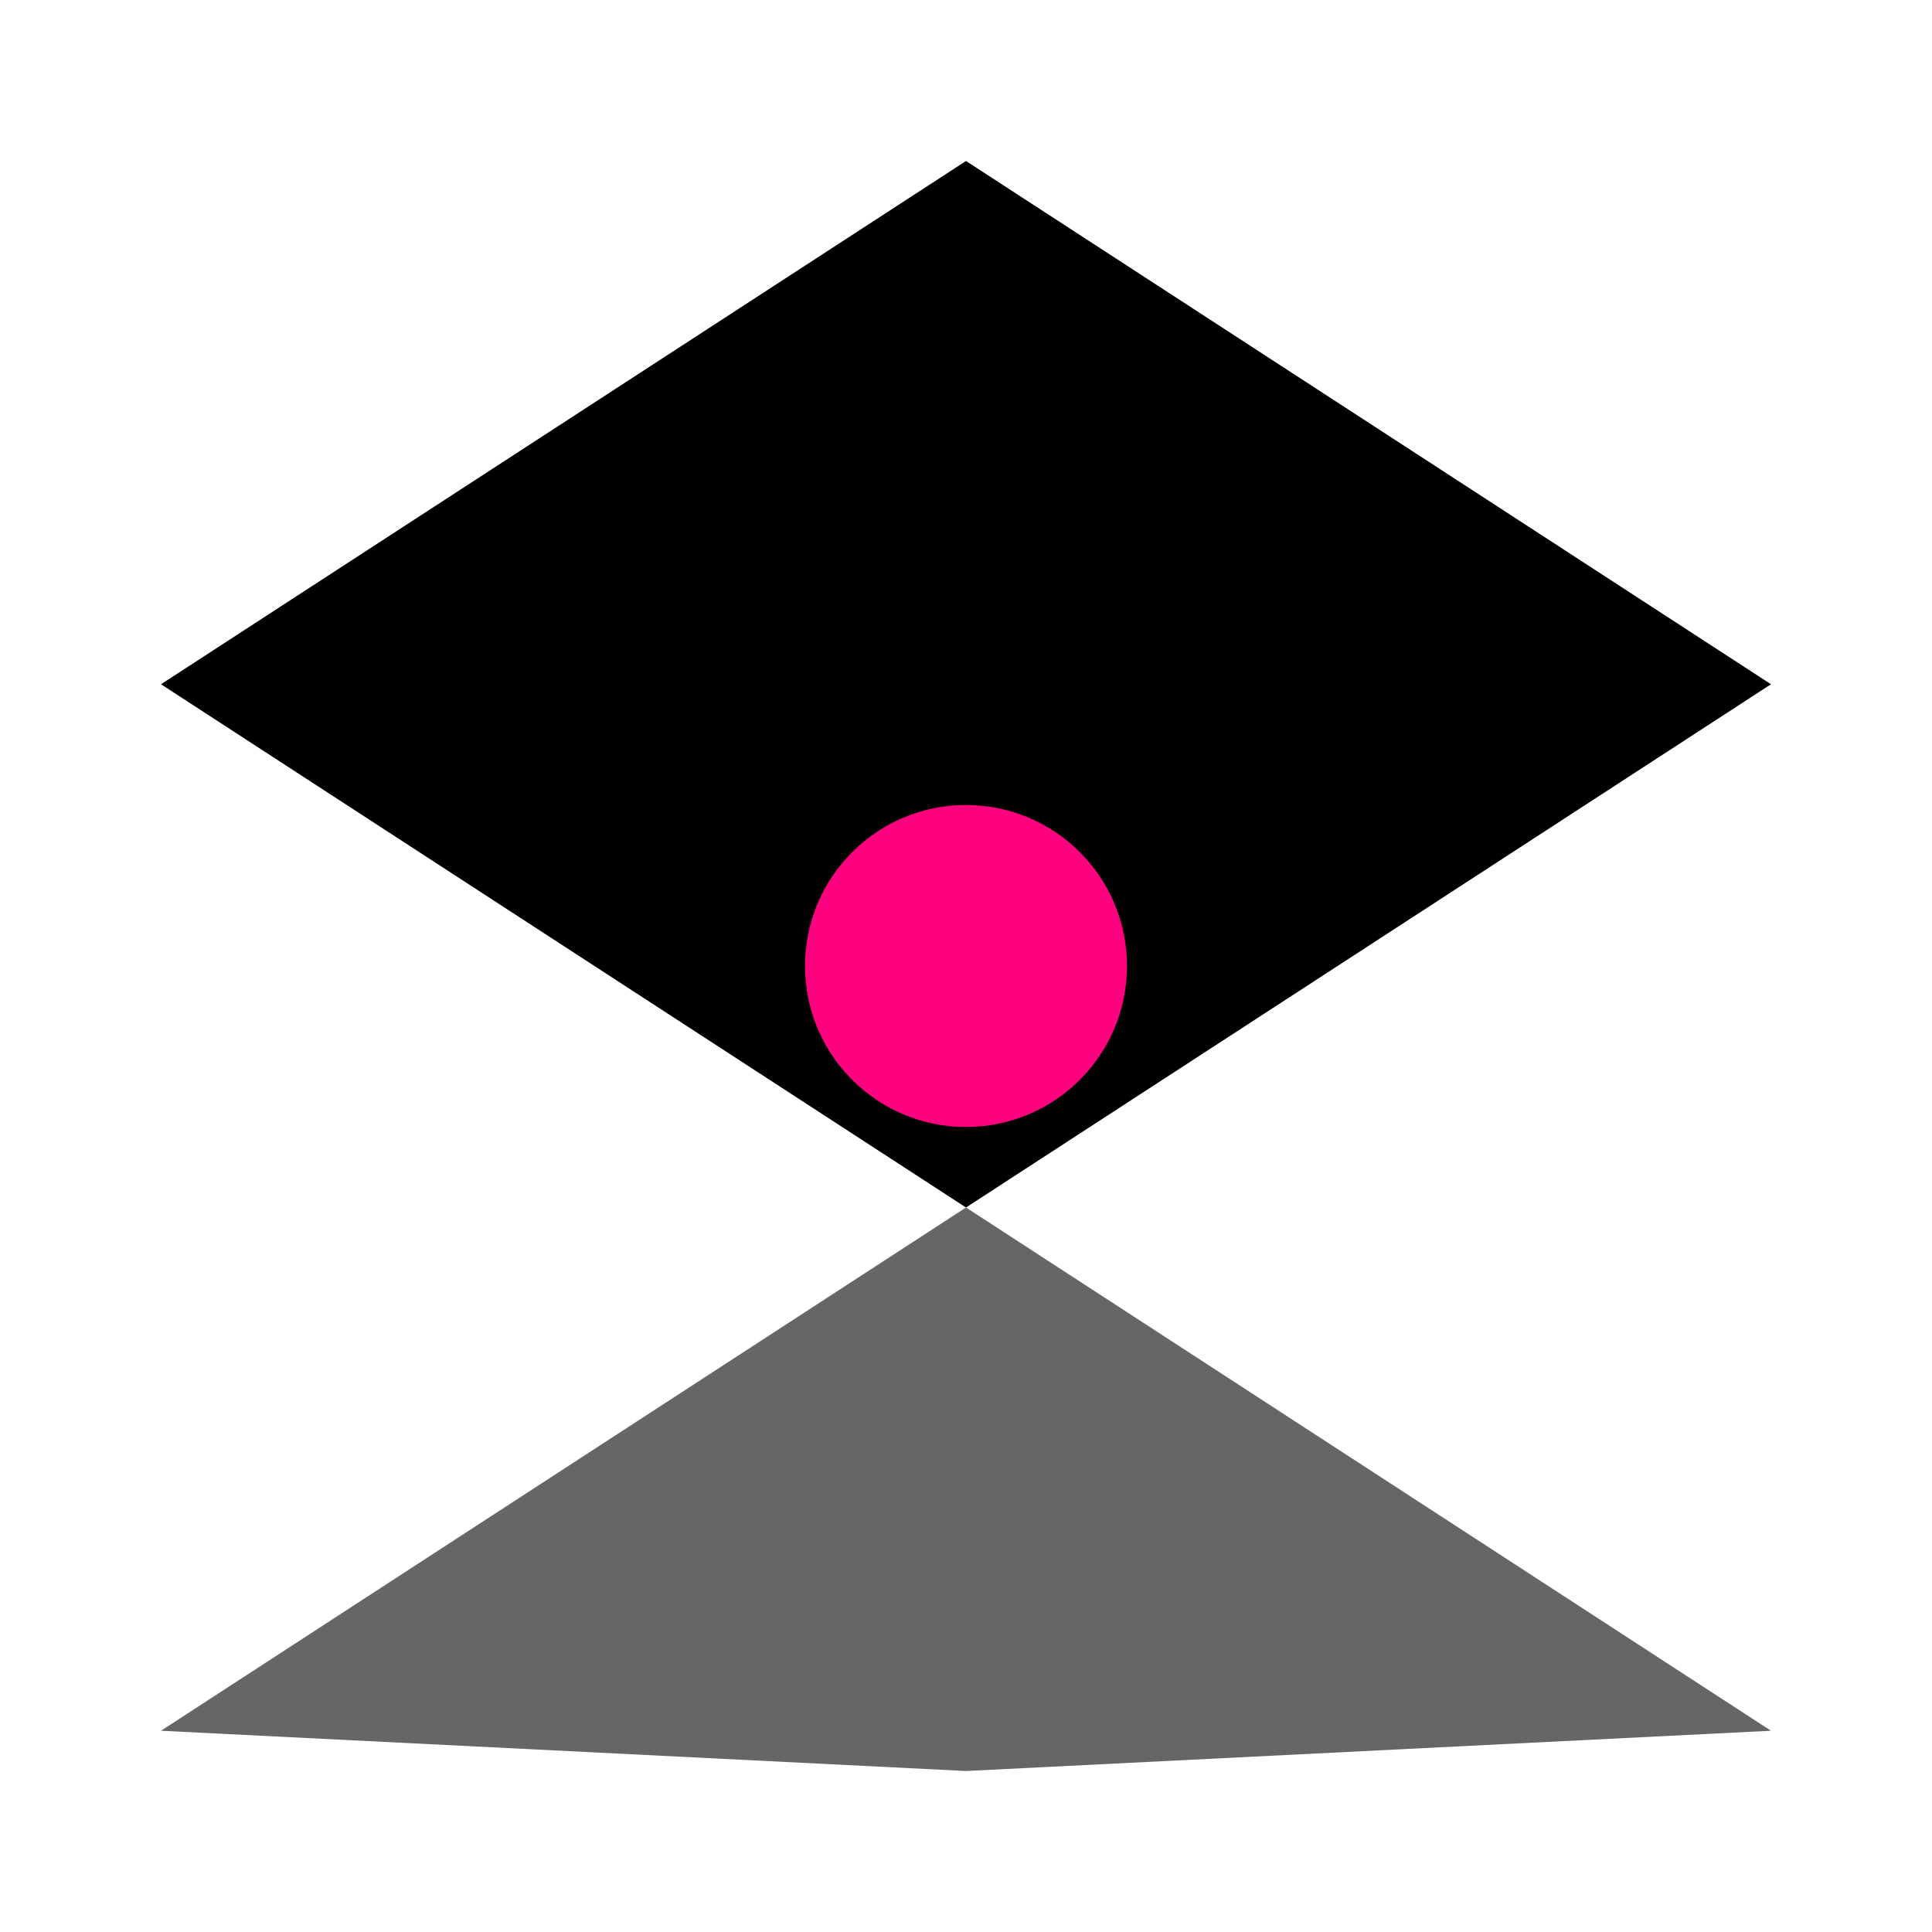 <svg width="24" height="24" viewBox="0 0 24 24" fill="none" xmlns="http://www.w3.org/2000/svg">
<path d="M12 2L22 8.5L12 15L2 8.5L12 2Z" fill="#000"/>
<path d="M12 15L22 21.5L12 22L2 21.5L12 15Z" fill="#666"/>
<circle cx="12" cy="12" r="2" fill="#ff0080"/>
</svg>